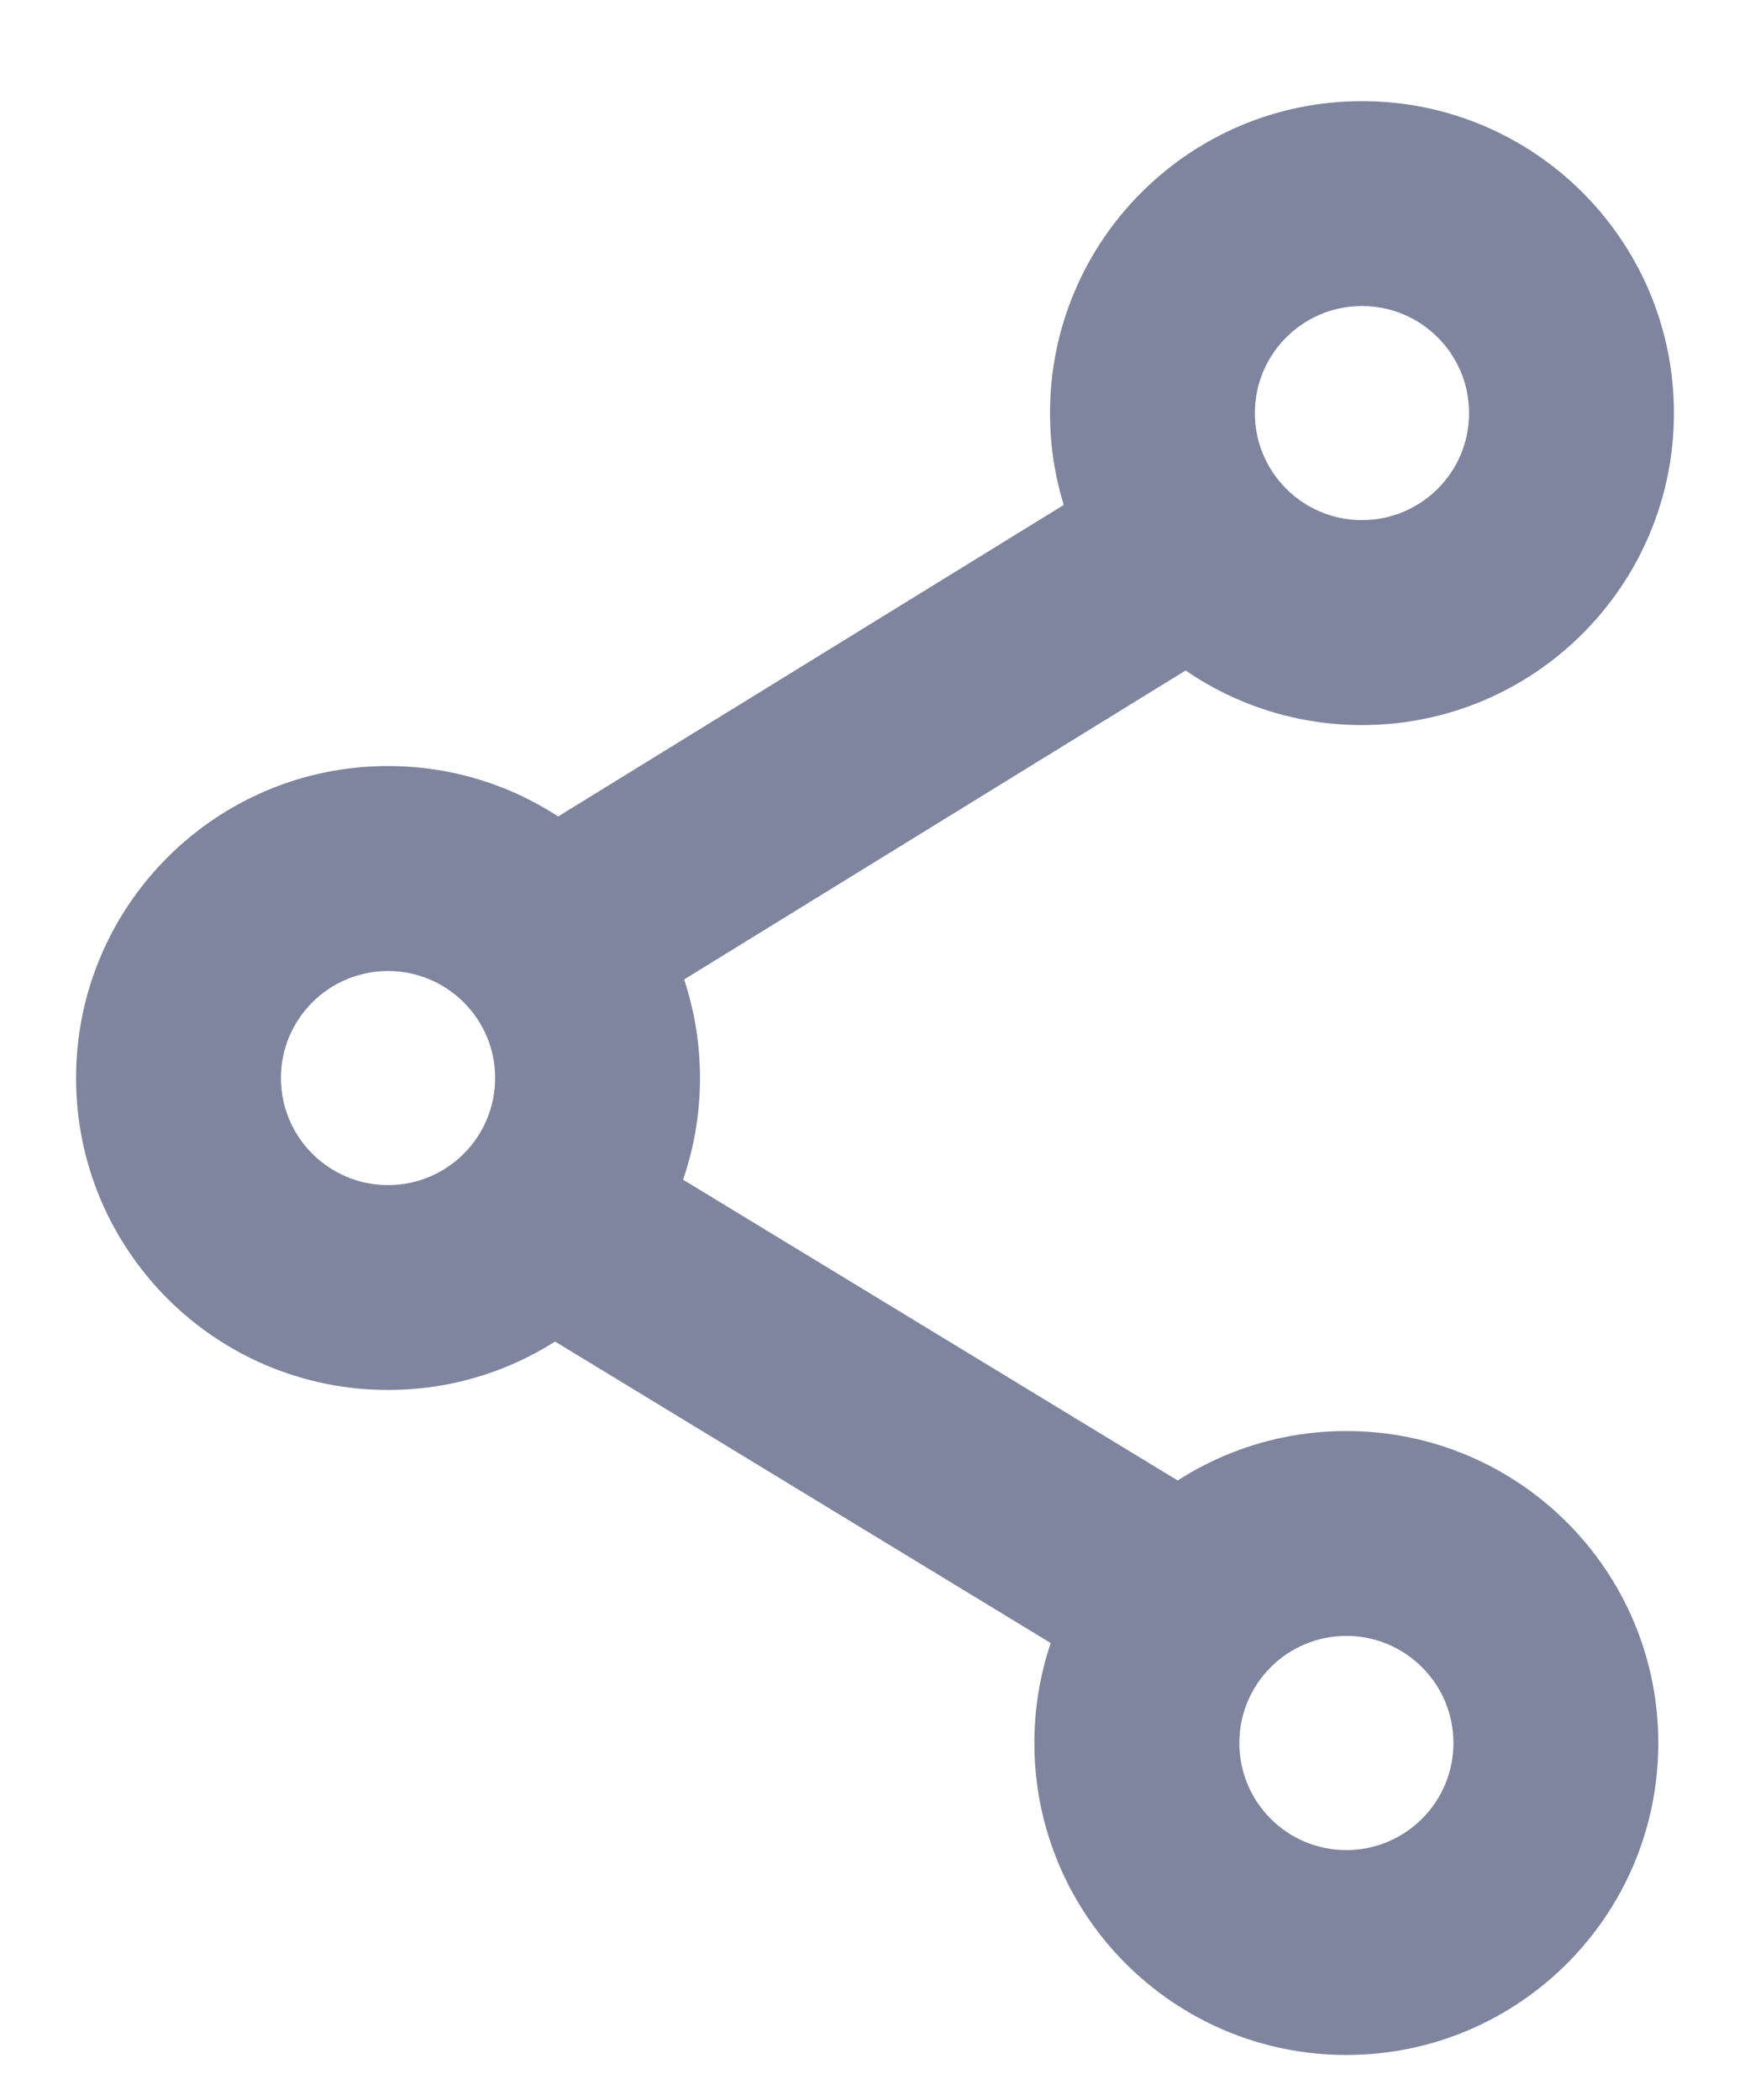 <svg width="15" height="18" viewBox="0 0 15 18" fill="none" xmlns="http://www.w3.org/2000/svg">
<path fill-rule="evenodd" clip-rule="evenodd" d="M11.54 15.858C12.047 15.858 12.458 15.447 12.458 14.94C12.458 14.433 12.047 14.022 11.54 14.022C11.033 14.022 10.623 14.433 10.623 14.94C10.623 15.447 11.033 15.858 11.54 15.858ZM11.54 17.614C13.017 17.614 14.214 16.417 14.214 14.94C14.214 13.463 13.017 12.266 11.54 12.266C10.063 12.266 8.866 13.463 8.866 14.94C8.866 16.417 10.063 17.614 11.54 17.614Z" fill="#7F859E"/>
<path fill-rule="evenodd" clip-rule="evenodd" d="M10.396 5.603L5.29 8.749L4.369 7.254L9.475 4.108L10.396 5.603Z" fill="#7F859E"/>
<path fill-rule="evenodd" clip-rule="evenodd" d="M9.387 14.315L4.613 11.411L5.525 9.911L10.3 12.815L9.387 14.315Z" fill="#7F859E"/>
<path fill-rule="evenodd" clip-rule="evenodd" d="M3.326 10.158C3.833 10.158 4.244 9.747 4.244 9.24C4.244 8.734 3.833 8.323 3.326 8.323C2.819 8.323 2.408 8.734 2.408 9.24C2.408 9.747 2.819 10.158 3.326 10.158ZM3.326 11.914C4.803 11.914 6 10.717 6 9.24C6 7.764 4.803 6.566 3.326 6.566C1.849 6.566 0.652 7.764 0.652 9.24C0.652 10.717 1.849 11.914 3.326 11.914Z" fill="#7F859E"/>
<path fill-rule="evenodd" clip-rule="evenodd" d="M11.674 4.458C12.181 4.458 12.592 4.048 12.592 3.541C12.592 3.034 12.181 2.623 11.674 2.623C11.167 2.623 10.756 3.034 10.756 3.541C10.756 4.048 11.167 4.458 11.674 4.458ZM11.674 6.215C13.151 6.215 14.348 5.017 14.348 3.541C14.348 2.064 13.151 0.867 11.674 0.867C10.197 0.867 9 2.064 9 3.541C9 5.017 10.197 6.215 11.674 6.215Z" fill="#7F859E"/>
</svg>
